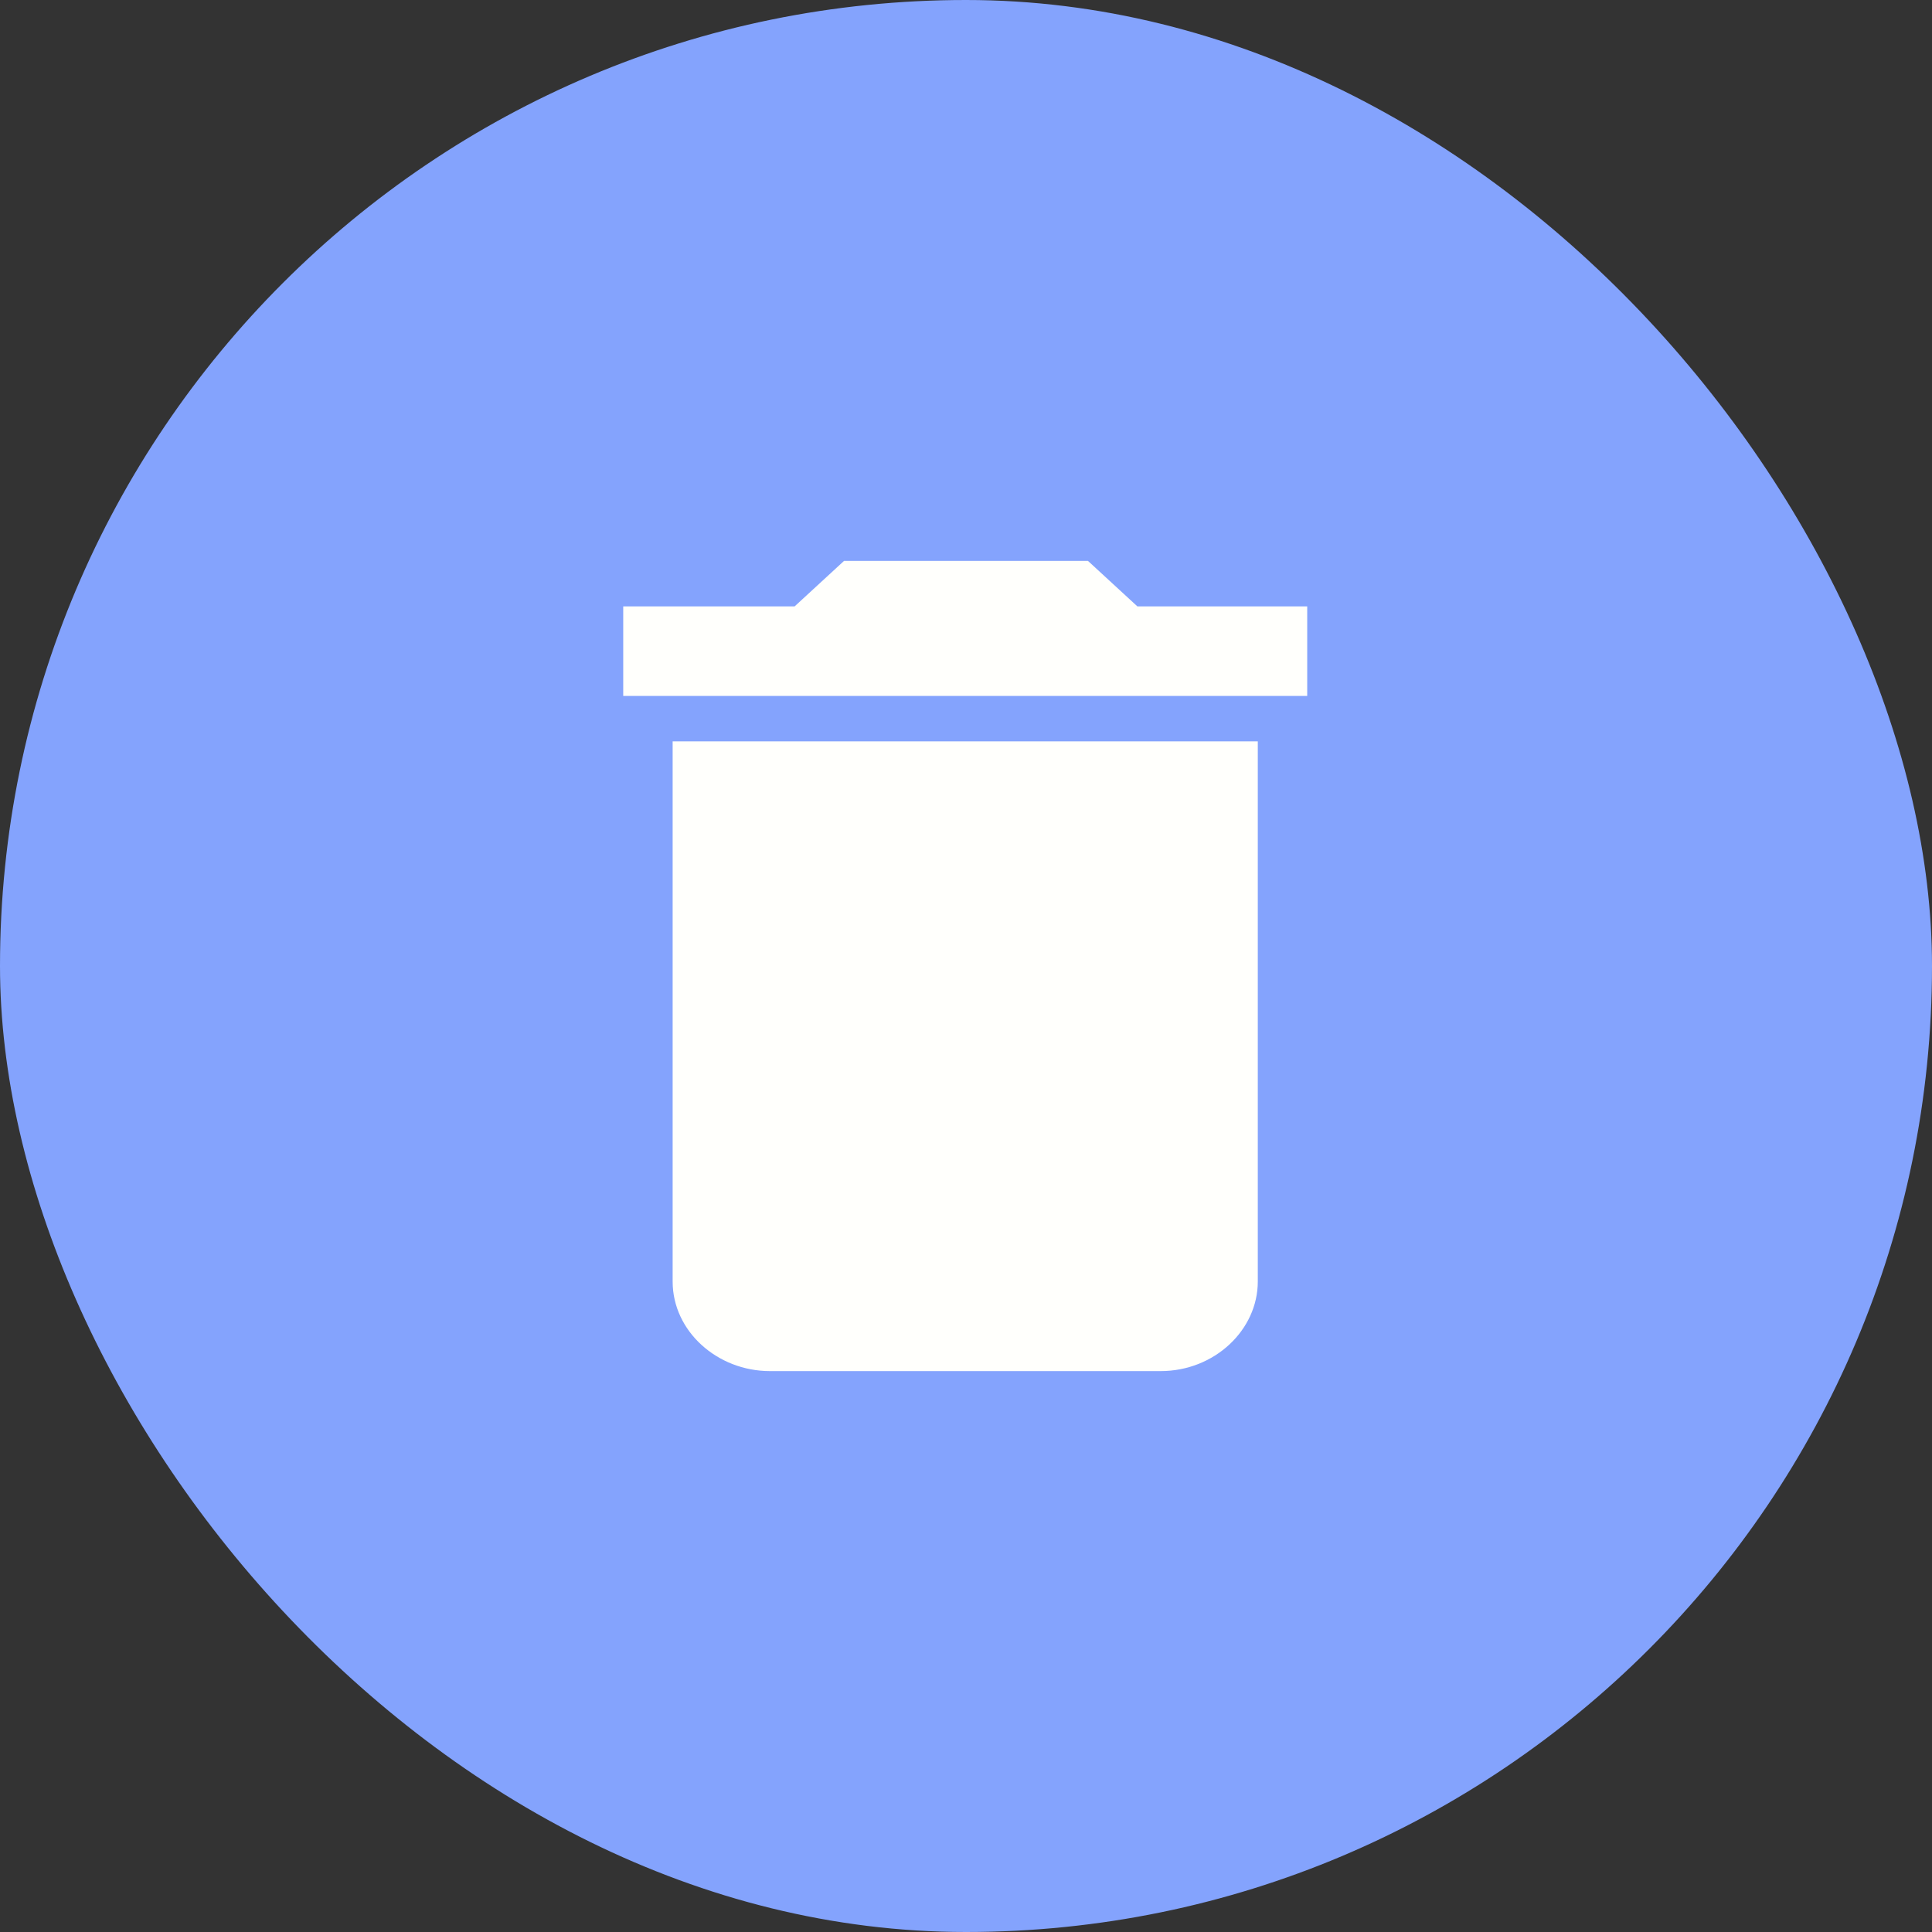 <?xml version="1.0" encoding="UTF-8"?>
<svg width="31px" height="31px" viewBox="0 0 31 31" version="1.1" xmlns="http://www.w3.org/2000/svg" xmlns:xlink="http://www.w3.org/1999/xlink">
    <rect x="0" y="0" width="31" height="31" fill="#333333" stroke="none"/>
    <title>Group 2</title>
    <g id="Page-1" stroke="none" stroke-width="1" fill="none" fill-rule="evenodd">
        <g id="User-online" transform="translate(-1365, -614)">
            <g id="Group-2" transform="translate(1365, 614)">
                <rect id="Rectangle" fill="#84A3FD" x="0" y="0" width="31" height="31" rx="15.5"></rect>
                <g id="Delete-01" transform="translate(10, 9)" fill="#FFFFFC" fill-rule="nonzero">
                    <path d="M0.793,11.563 C0.793,12.361 1.511,13 2.354,13 L8.622,13 C9.489,13 10.182,12.339 10.182,11.563 L10.182,2.896 L0.793,2.896 L0.793,11.563 Z M11,0.73 L8.25,0.73 L7.457,0 L3.543,0 L2.75,0.73 L0,0.73 L0,2.167 L10.975,2.167 L10.975,0.73 L11,0.73 Z" id="XMLID_9_"></path>
                </g>
            </g>
        </g>
    </g>
</svg>